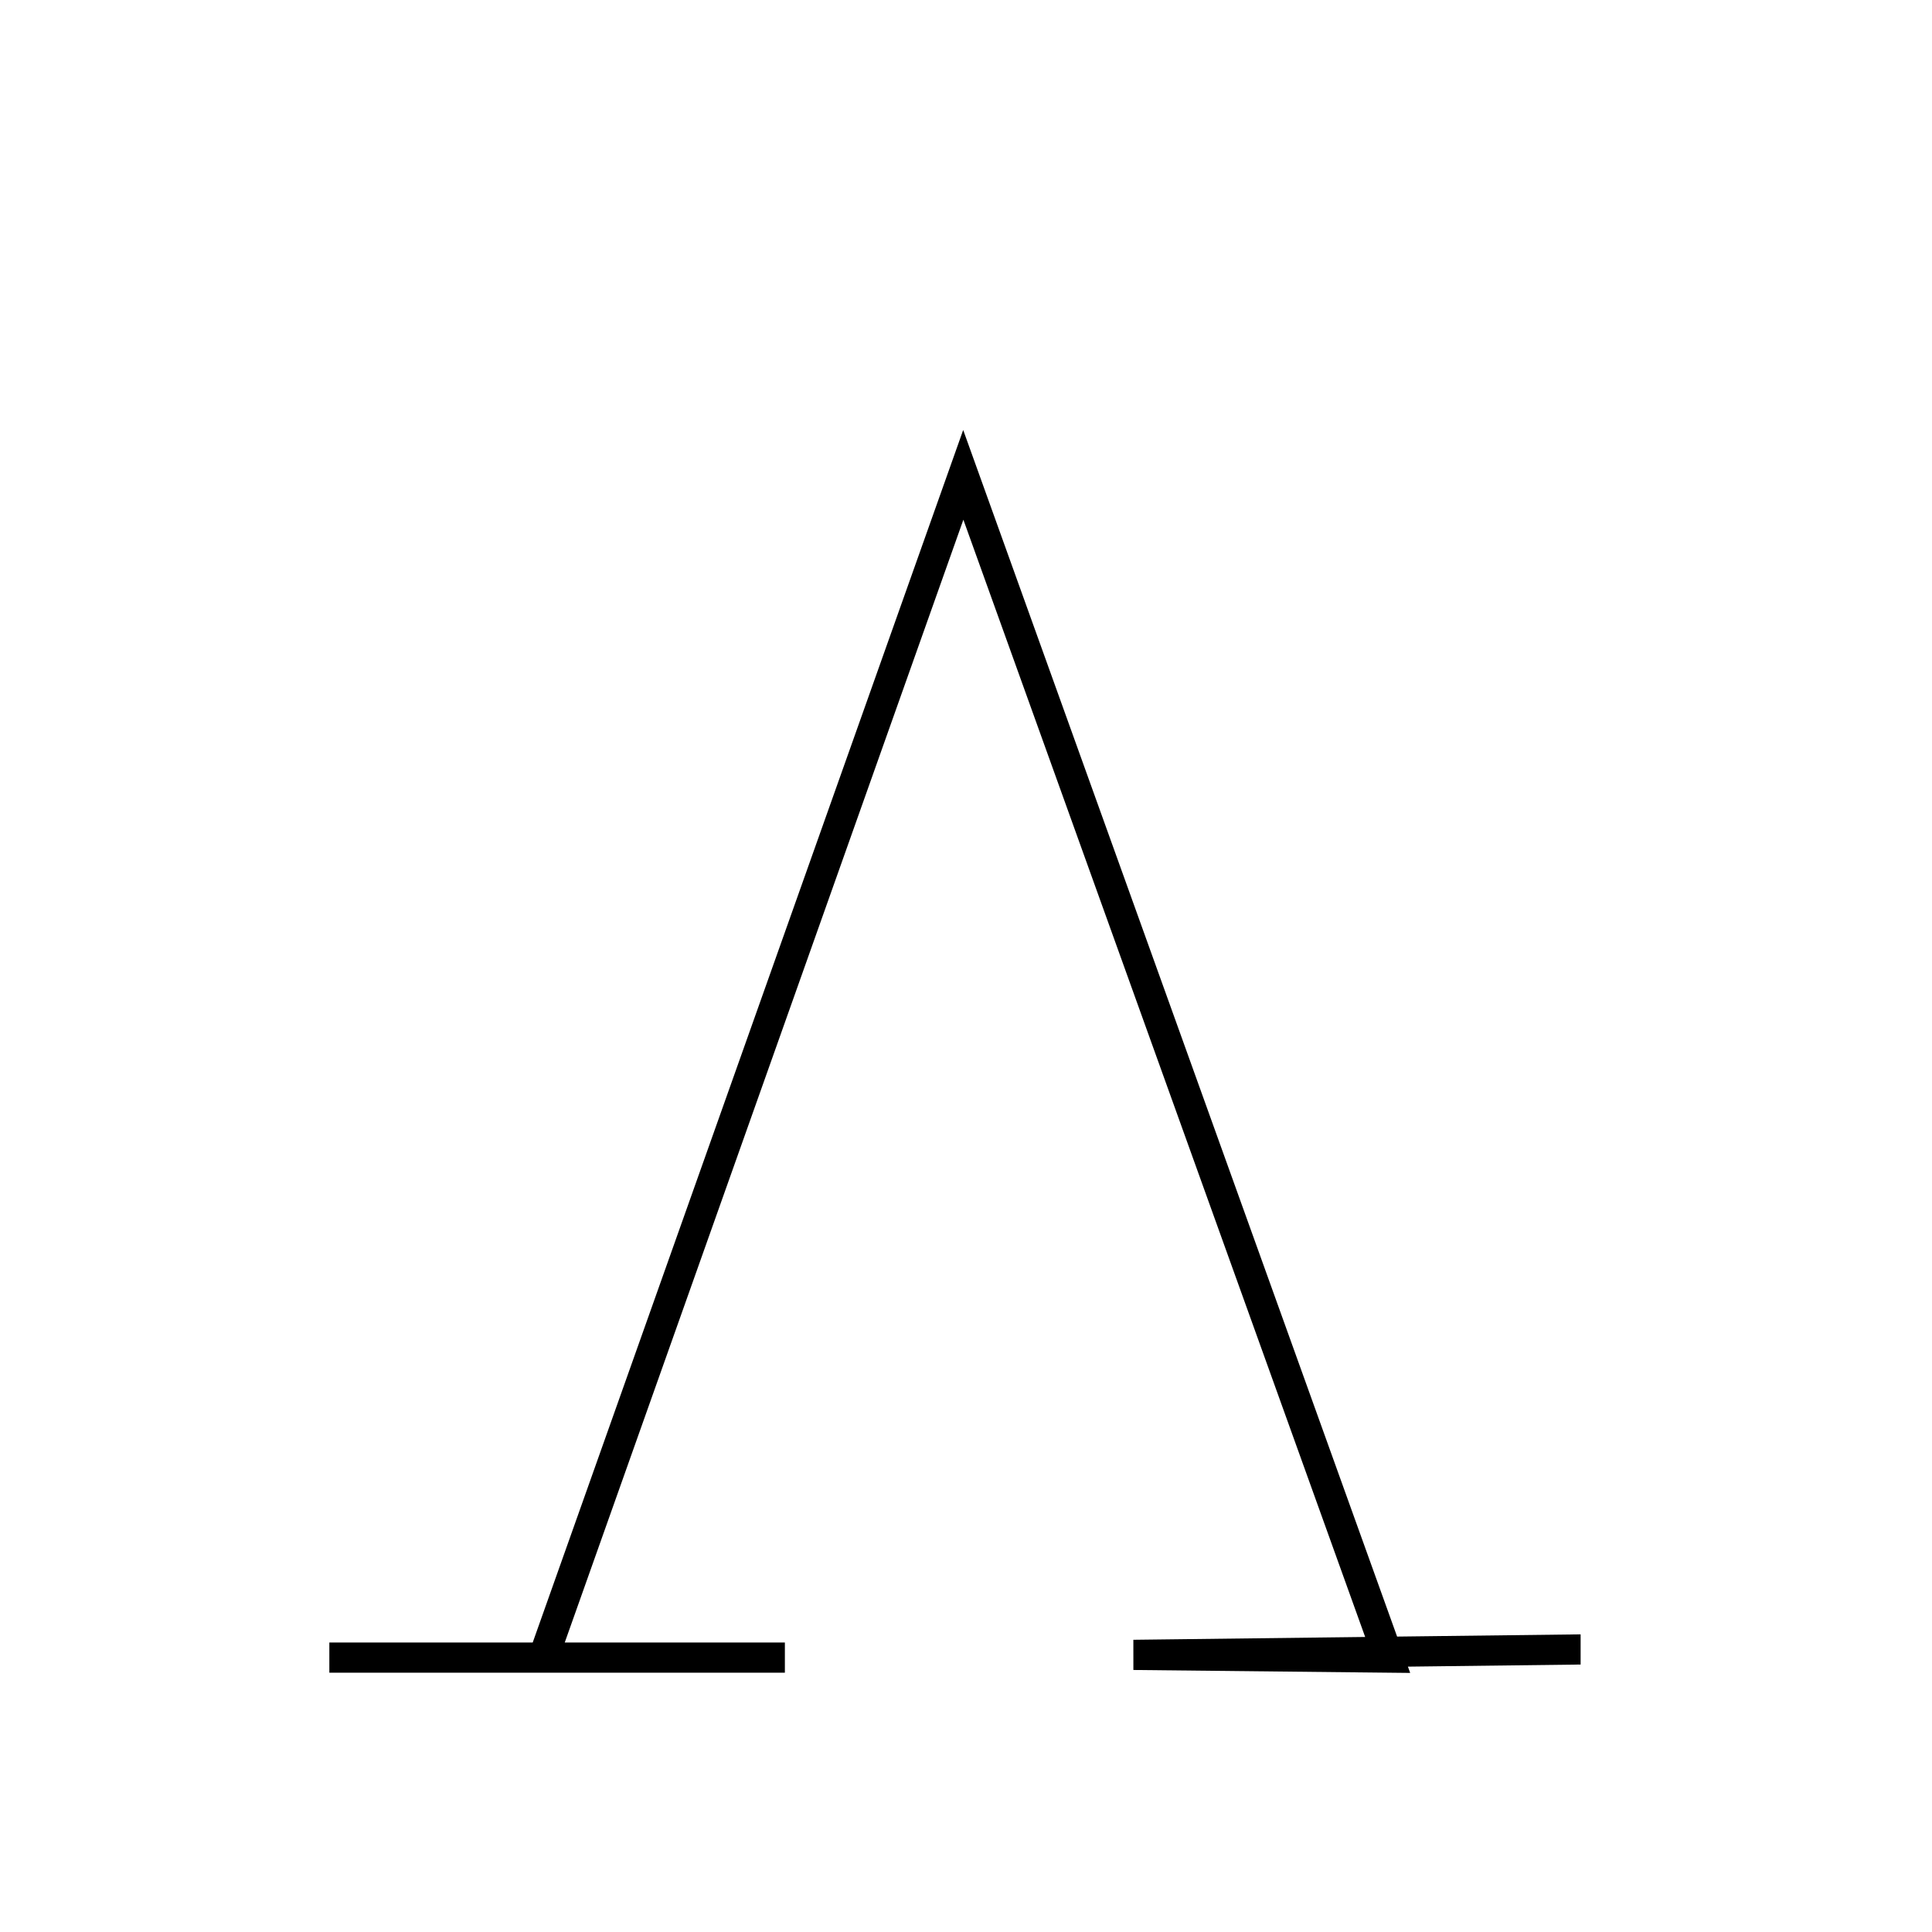 <?xml version="1.0" encoding="UTF-8" standalone="no"?>
<!DOCTYPE svg PUBLIC "-//W3C//DTD SVG 20010904//EN"
              "http://www.w3.org/TR/2001/REC-SVG-20010904/DTD/svg10.dtd">

<svg xmlns="http://www.w3.org/2000/svg"
     width="0.213in" height="0.213in"
     viewBox="0 0 64 64">
  <path id="Lambda-upper"
        fill="none" stroke="black" stroke-width="1"
        d="M 52.36,54.64
           C 52.27,54.64 37.55,54.82 37.55,54.82
             37.55,54.82 46.00,54.91 46.00,54.91
             46.00,54.91 31.91,15.73 31.91,15.73
             31.91,15.73 18.00,54.91 18.00,54.91
             18.00,54.91 10.91,54.91 10.91,54.91
             10.91,54.91 26.00,54.91 26.00,54.91" />
</svg>
